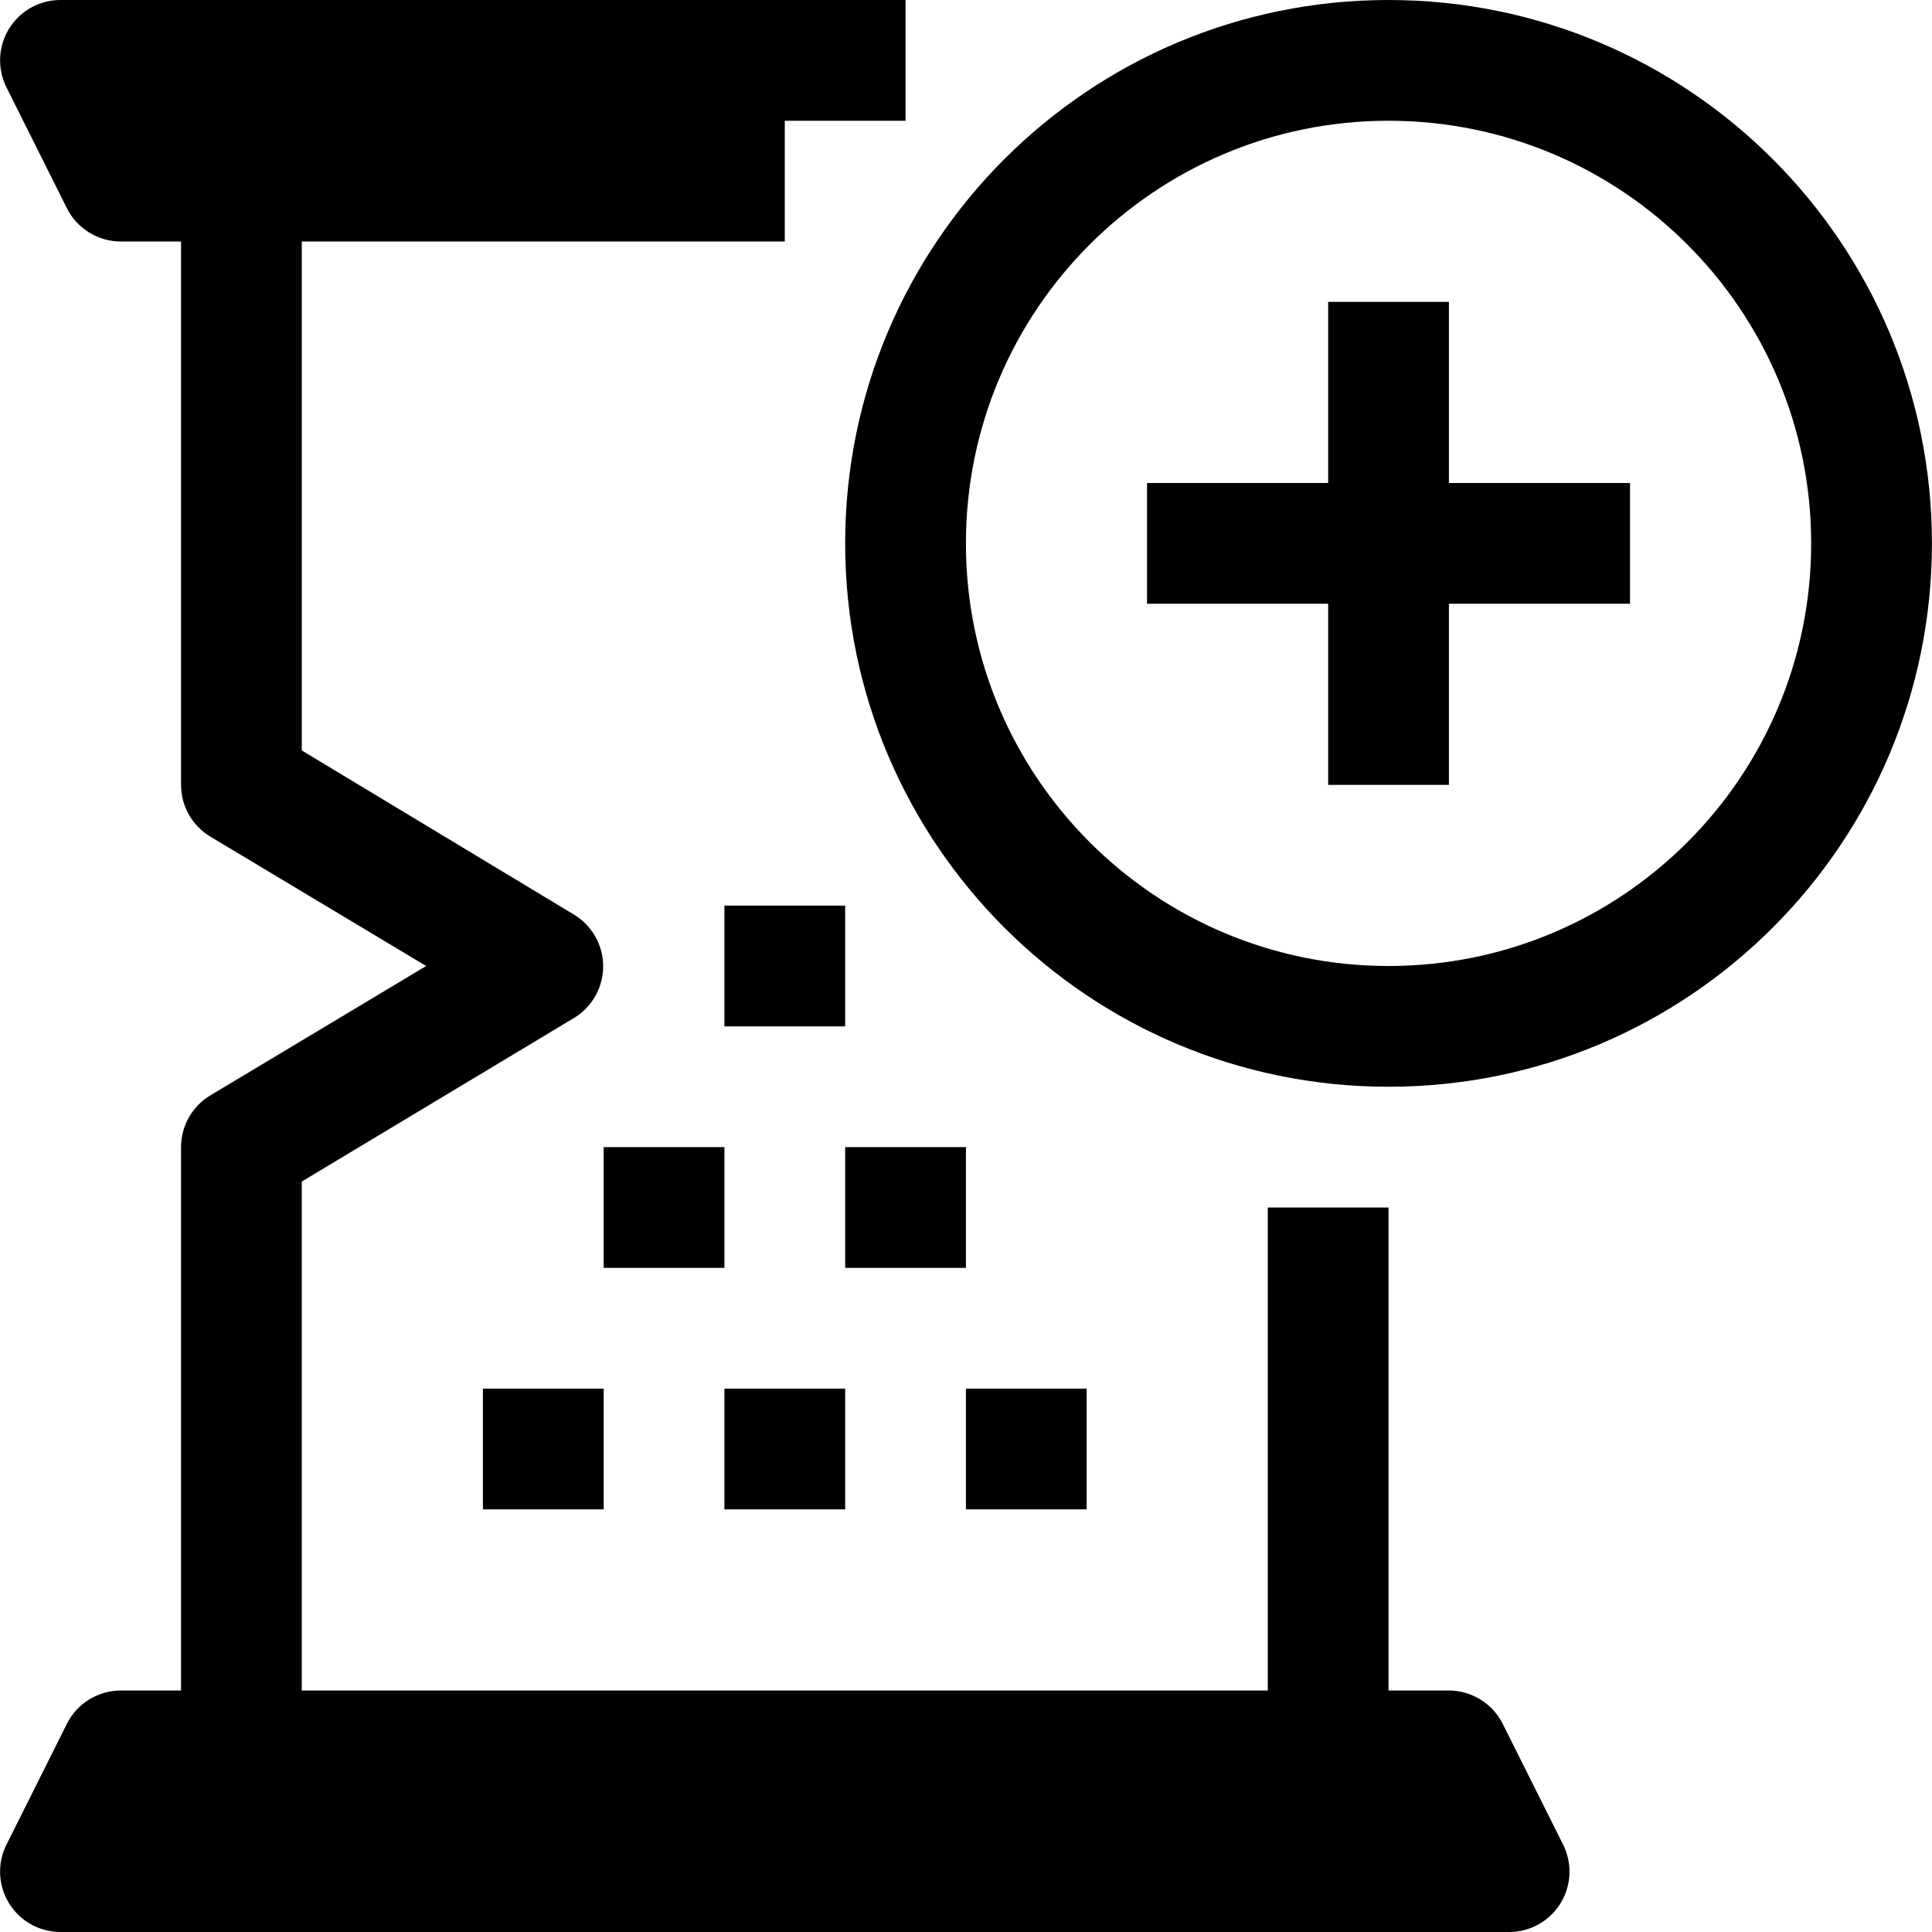<?xml version="1.0" encoding="iso-8859-1"?>
<!-- Generator: Adobe Illustrator 19.0.0, SVG Export Plug-In . SVG Version: 6.00 Build 0)  -->
<svg xmlns="http://www.w3.org/2000/svg" xmlns:xlink="http://www.w3.org/1999/xlink" version="1.1" id="Capa_1" x="0px" y="0px" viewBox="0 0 512 512" style="enable-background:new 0 0 512 512;" xml:space="preserve">
<g>
	<g>
		<g>
			<path d="M398.218,456.8c-2.711-5.38-8.215-8.782-14.24-8.8h-16V320h-32v128h-256V313.12l72.16-43.36     c7.555-4.583,9.965-14.423,5.382-21.978c-1.335-2.201-3.181-4.047-5.382-5.382l-72.16-43.52V64h128V32h32V0h-224     C7.141,0.027-0.001,7.212,0.026,16.048c0.008,2.484,0.593,4.933,1.711,7.152l16,32c2.711,5.38,8.215,8.782,14.24,8.8h16v144     c0.001,5.649,2.981,10.879,7.84,13.76l57.12,34.24l-57.12,34.24c-4.859,2.881-7.839,8.111-7.84,13.76v144h-16     c-6.025,0.018-11.529,3.419-14.24,8.8l-16,32c-3.977,7.891-0.803,17.512,7.088,21.488c2.219,1.118,4.667,1.704,7.152,1.712h384     c8.837-0.027,15.978-7.212,15.952-16.048c-0.008-2.484-0.594-4.933-1.712-7.152L398.218,456.8z"/>
			<rect x="191.978" y="240" width="32" height="32"/>
			<rect x="255.978" y="368" width="32" height="32"/>
			<rect x="191.978" y="368" width="32" height="32"/>
			<rect x="127.978" y="368" width="32" height="32"/>
			<rect x="159.978" y="304" width="32" height="32"/>
			<rect x="223.978" y="304" width="32" height="32"/>
			<path d="M367.978,0c-79.529,0-144,64.471-144,144s64.471,144,144,144s144-64.471,144-144S447.507,0,367.978,0z M367.978,256     c-61.856,0-112-50.144-112-112s50.144-112,112-112s112,50.144,112,112S429.833,256,367.978,256z"/>
			<polygon points="383.978,80 351.978,80 351.978,128 303.978,128 303.978,160 351.978,160 351.978,208 383.978,208 383.978,160      431.978,160 431.978,128 383.978,128    "/>
		</g>
	</g>
</g>
<g>
</g>
<g>
</g>
<g>
</g>
<g>
</g>
<g>
</g>
<g>
</g>
<g>
</g>
<g>
</g>
<g>
</g>
<g>
</g>
<g>
</g>
<g>
</g>
<g>
</g>
<g>
</g>
<g>
</g>
</svg>
